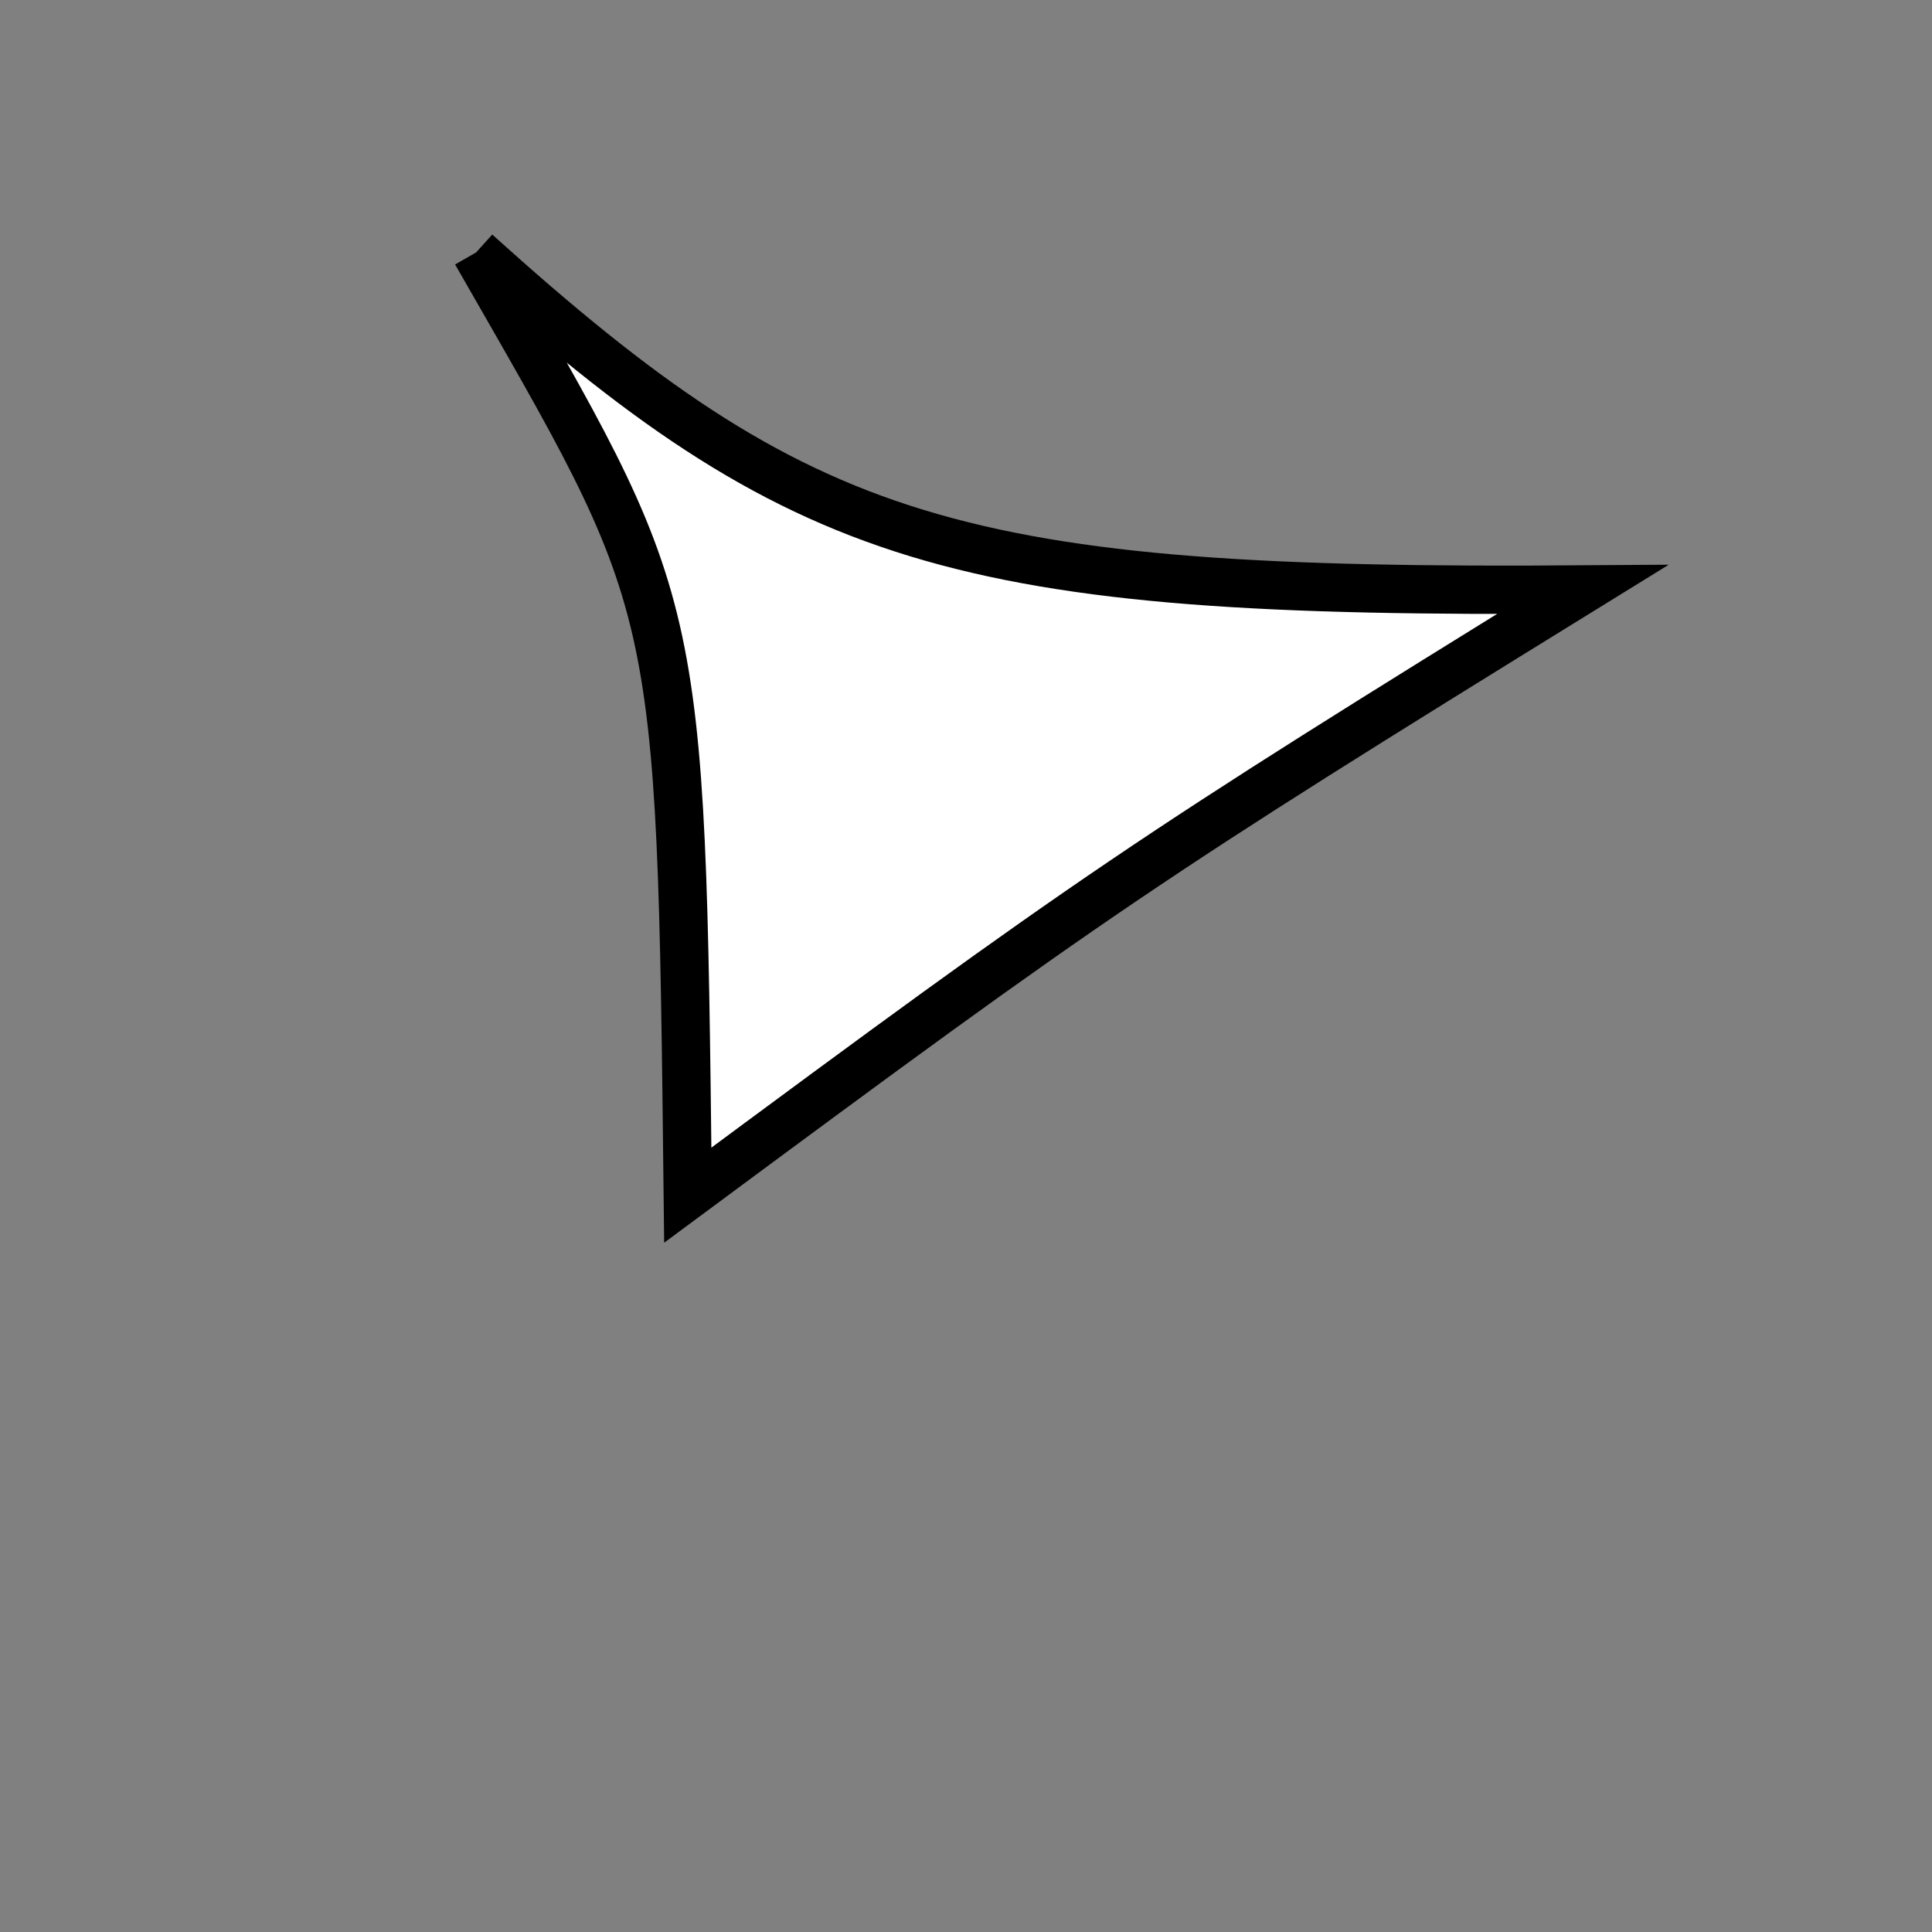 <?xml version="1.0" standalone="no"?>
<!DOCTYPE svg PUBLIC "-//W3C//DTD SVG 1.1//EN" "http://www.w3.org/Graphics/SVG/1.1/DTD/svg11.dtd">
<svg width="200px" height="200px" viewBox="0 0 200 200" xmlns="http://www.w3.org/2000/svg" version="1.1">
<rect x="0" y="0" width="200" height="200" fill="#808080" stroke="none"/>
<title>Example</title>
<desc>Just a stage</desc>
<path d='M 49.281 26.136C 83.082 56.632 99.061 61.498 163.832 61.024 C 118.469 89.027 113.34 92.499 71.198 123.723 C 70.492 60.853 70.492 63.192 49.281 26.136' fill="white" stroke="black" stroke-width="5"/>
</svg>
